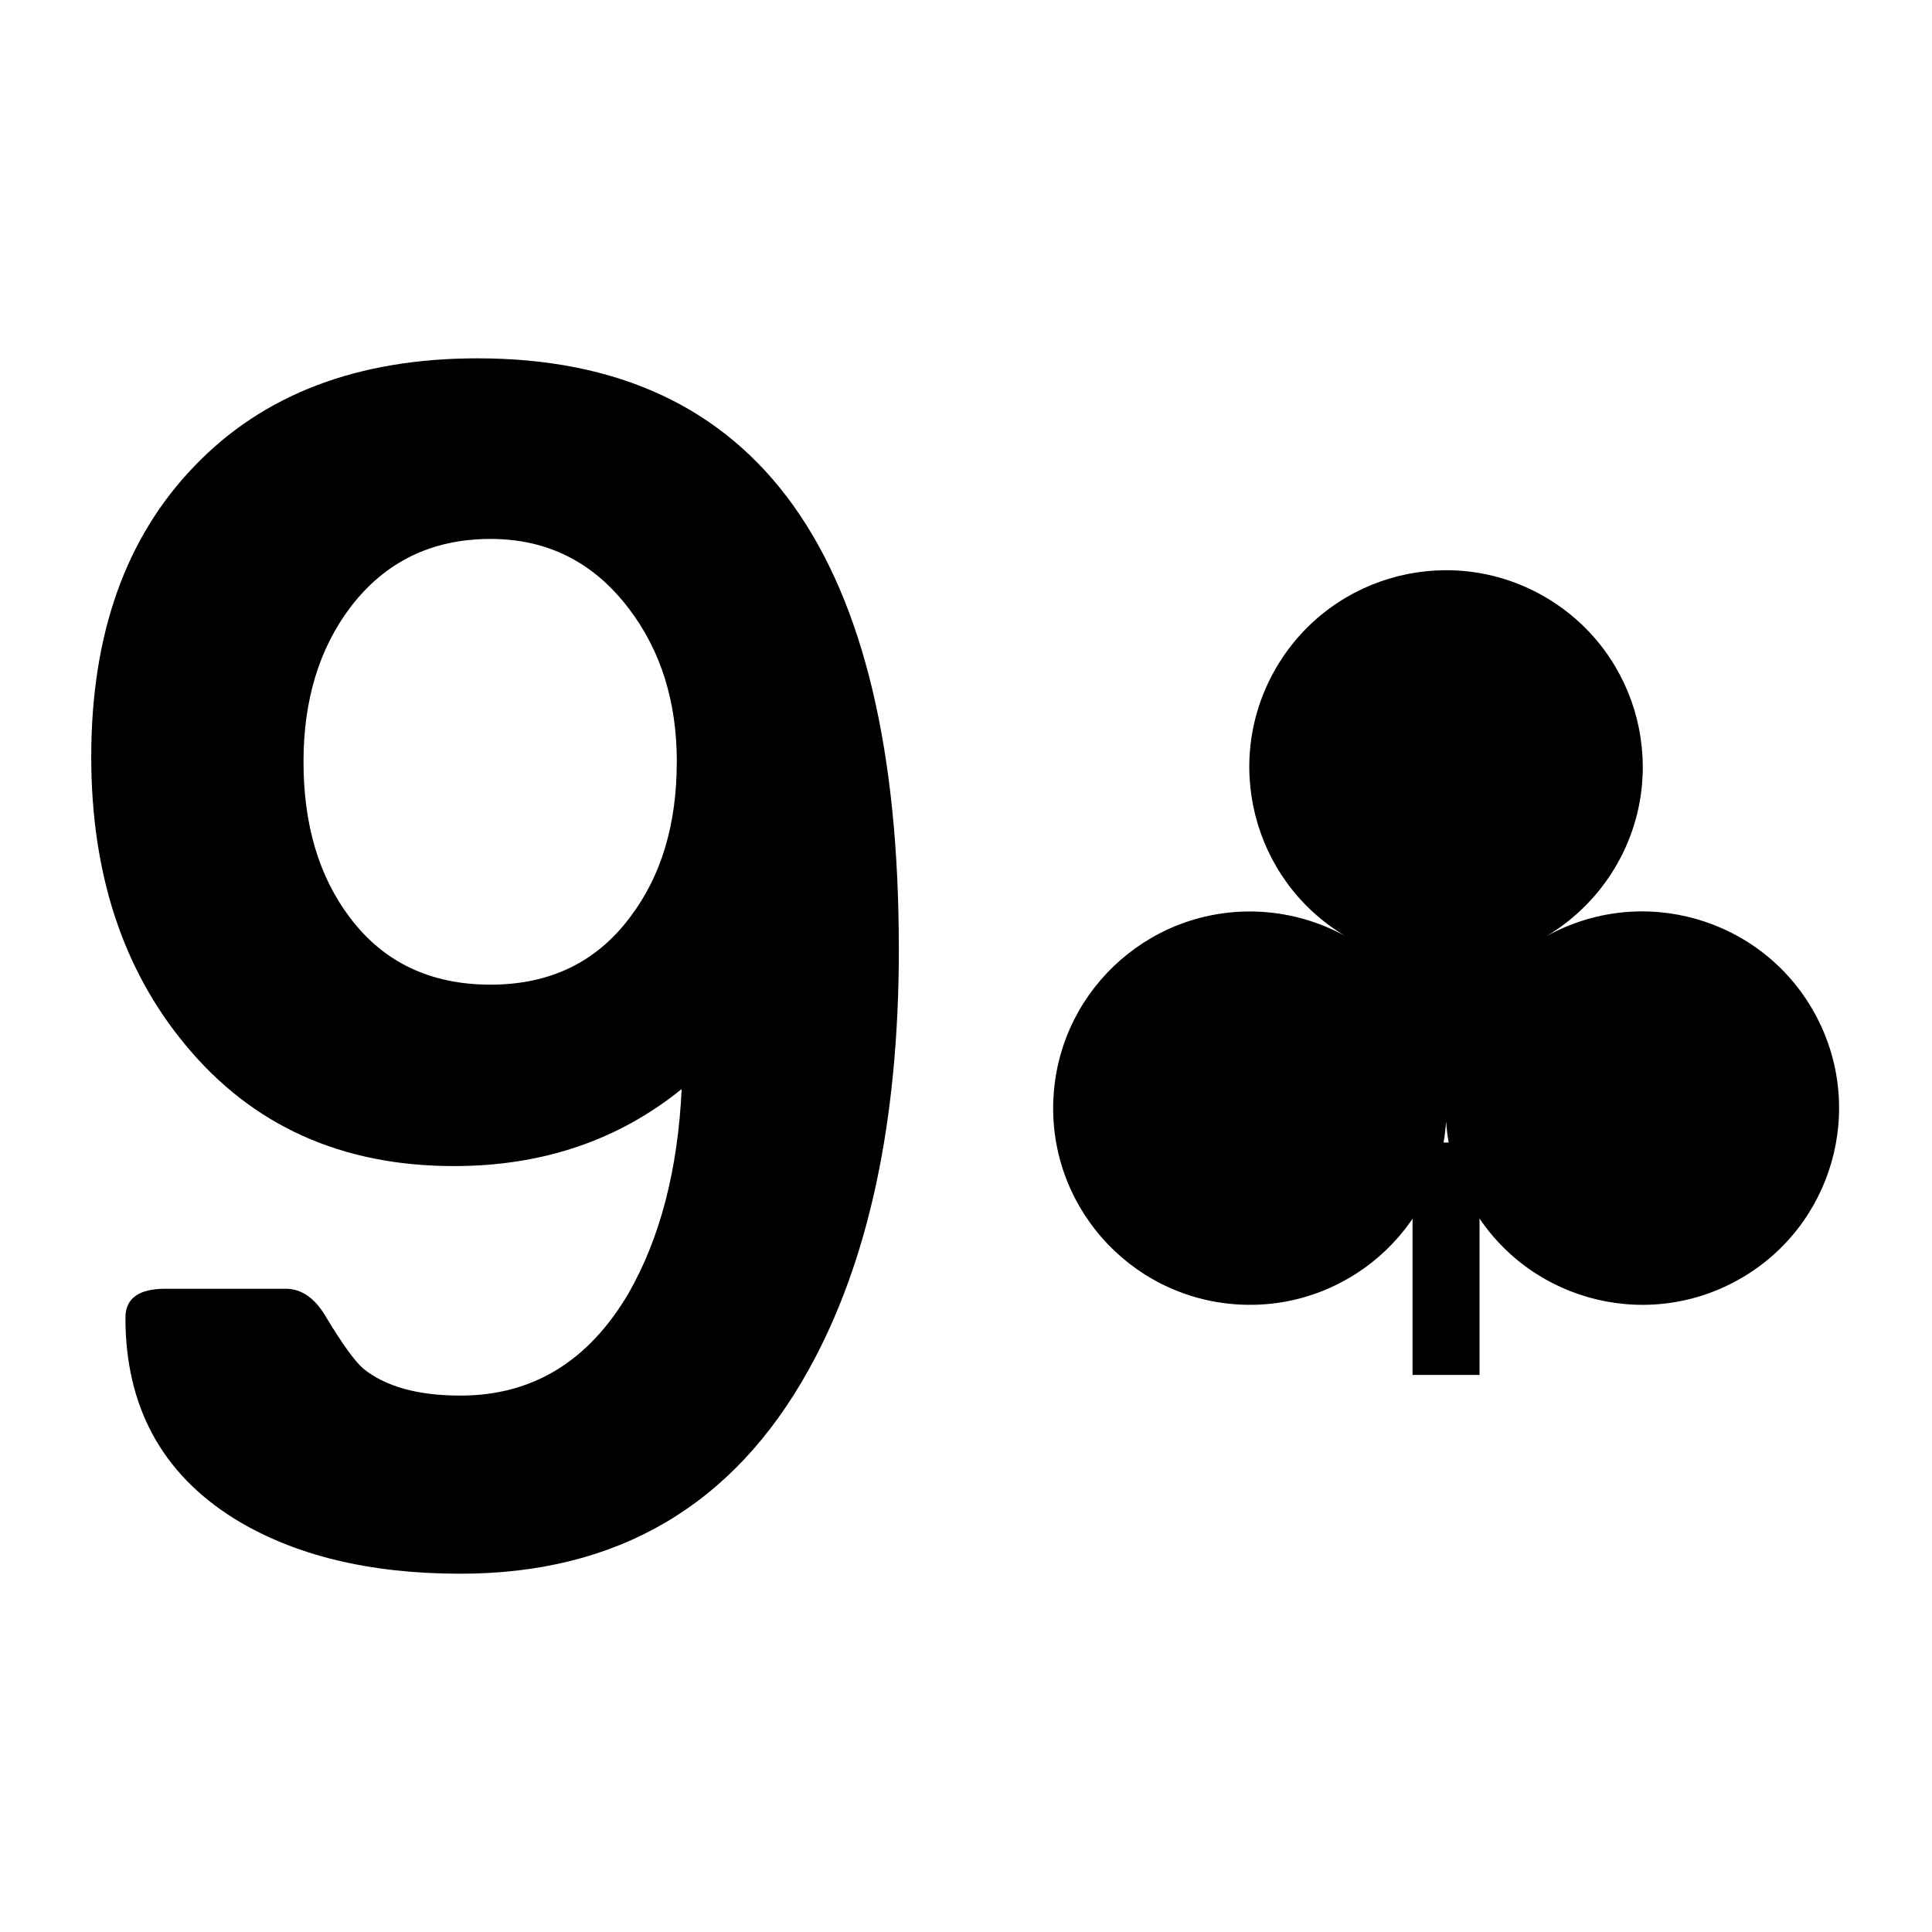 <svg xmlns="http://www.w3.org/2000/svg" xmlns:xlink="http://www.w3.org/1999/xlink" version="1.1" width="80" height="80" viewBox="0 0 80 80" xml:space="preserve">
<desc>Created with Fabric.js 3.5.0</desc>
<defs>
</defs>
<rect x="0" y="0" width="100%" height="100%" fill="#fff"/>
<g transform="matrix(1 0 0 1 40 40)" id="670226">
<g style="">
		<g transform="matrix(1.776 0 0 1.776 -19.499 0)" id="229884">
<path style="stroke: none; stroke-width: 1; stroke-dasharray: none; stroke-linecap: butt; stroke-dashoffset: 0; stroke-linejoin: miter; stroke-miterlimit: 4; is-custom-font: none; font-file-url: none; fill: rgb(0,0,0); fill-rule: nonzero; opacity: 1;" transform=" translate(-17.206, -741.346)" d="m 26.62 740.931 q 0 6.046 -2.105 9.832 q -2.636 4.752 -8.116 4.752 q -3.205 0 -5.29 -1.294 q -2.522 -1.584 -2.522 -4.674 q 0 -0.676 0.929 -0.676 h 2.806 q 0.55 0 0.929 0.637 q 0.569 0.946 0.872 1.217 q 0.777 0.637 2.275 0.637 q 2.522 0 3.925 -2.395 q 1.1 -1.932 1.233 -4.752 q -2.219 1.796 -5.309 1.796 q -3.925 0 -6.257 -2.82 q -2.2 -2.646 -2.2 -6.722 q 0 -4.288 2.408 -6.78 q 2.408 -2.511 6.599 -2.511 q 9.822 0 9.822 13.753 z m -5.177 -4.346 q 0 -2.105 -1.119 -3.573 q -1.233 -1.623 -3.224 -1.623 q -2.048 0 -3.261 1.584 q -1.1 1.449 -1.1 3.612 q 0 2.202 1.081 3.631 q 1.176 1.565 3.28 1.565 q 2.086 0 3.261 -1.584 q 1.081 -1.429 1.081 -3.612 z" stroke-linecap="round"/>
</g>
		<g transform="matrix(3.616 0 0 3.616 19.881 0)" id="632526">
<g style="">
		<g transform="matrix(0.009 0 0 0.009 -0.001 3.352)" id="rect4124-6">
<rect style="stroke: none; stroke-width: 3.181; stroke-dasharray: none; stroke-linecap: butt; stroke-dashoffset: 0; stroke-linejoin: miter; stroke-miterlimit: 4; is-custom-font: none; font-file-url: none; fill: rgb(0,0,0); fill-rule: nonzero; opacity: 1;" x="-42.628" y="-147.843" rx="0" ry="0" width="85.256" height="295.685"/>
</g>
		<g transform="matrix(0.009 0 0 0.009 0 -0.326)" id="path3979-1-6-1">
<path style="stroke: none; stroke-width: 3.181; stroke-dasharray: none; stroke-linecap: butt; stroke-dashoffset: 0; stroke-linejoin: miter; stroke-miterlimit: 4; is-custom-font: none; font-file-url: none; fill: rgb(0,0,0); fill-rule: nonzero; opacity: 1;" transform=" translate(-2449.402, -299.578)" d="m 2917.856 395.129 c 67.135 120.805 23.601 273.145 -97.235 340.262 c -120.836 67.117 -273.216 23.595 -340.35 -97.21 c -17.88 -32.173 -28.44 -67.893 -30.889 -104.572 c -9.342 137.921 -128.747 242.091 -266.662 232.714 c -137.914 -9.378 -242.111 -128.752 -232.731 -266.631 c 9.38 -137.878 128.786 -242.049 266.7 -232.671 c 36.206 2.462 71.443 12.765 103.725 30.222 c -118.192 -70.886 -156.875 -224.529 -85.945 -343.146 c 70.93 -118.617 224.613 -157.29 343.261 -86.378 c 118.647 70.912 157.33 224.555 86.4 343.171 c -21.341 35.69 -51.243 65.5 -86.812 86.883 c 121.024 -66.97 273.404 -23.448 340.538 97.356 z" stroke-linecap="round"/>
</g>
</g>
</g>
</g>
</g>
</svg>
